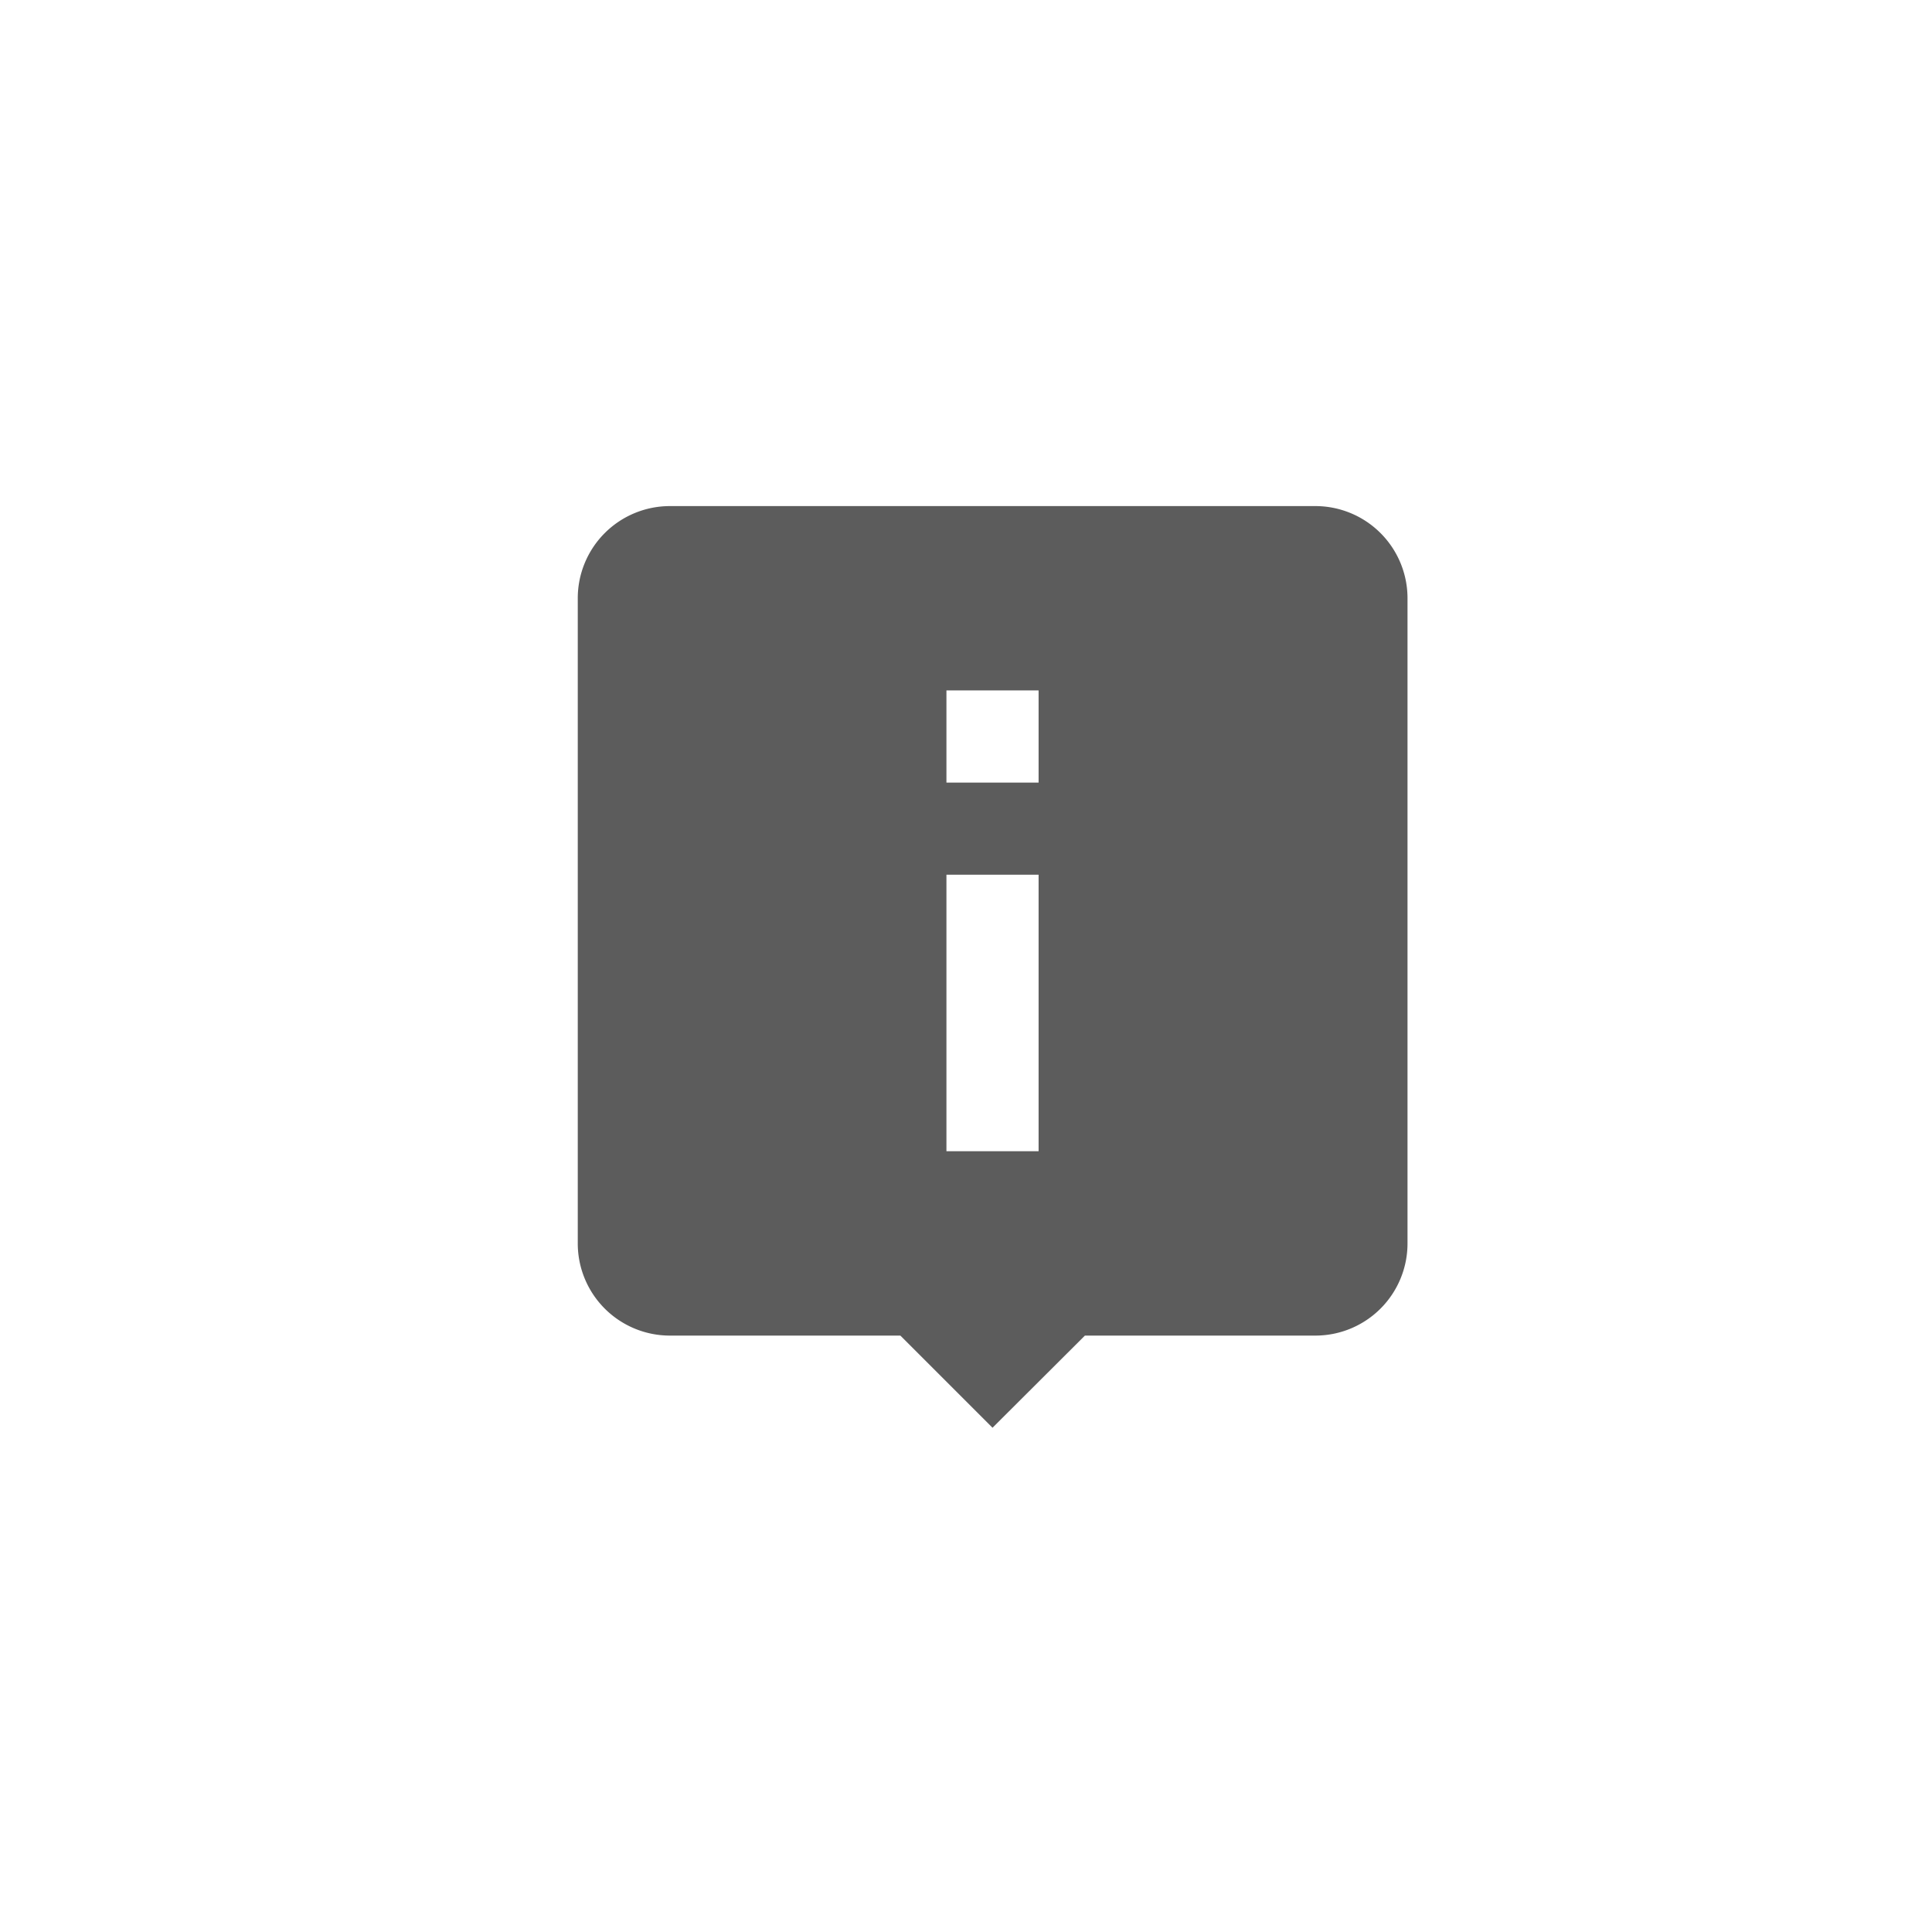 <svg xmlns="http://www.w3.org/2000/svg" width="40" height="40" viewBox="0 0 40 40">
  <g id="ic_slide_info_inactive" transform="translate(0 0.199)">
    <rect id="Bounds" width="40" height="40" transform="translate(0 -0.199)" fill="none"/>
    <path id="icons8-info_popup" d="M4.908,3A1.908,1.908,0,0,0,3,4.908V18.266a1.908,1.908,0,0,0,1.908,1.908H9.679l1.908,1.908L13.5,20.174h4.771a1.908,1.908,0,0,0,1.908-1.908V4.908A1.908,1.908,0,0,0,18.266,3Zm5.725,3.816h1.908V8.725H10.633Zm0,3.816h1.908v5.725H10.633Z" transform="translate(8.962 7.279)" fill="#5c5c5c"/>
  </g>
</svg>
